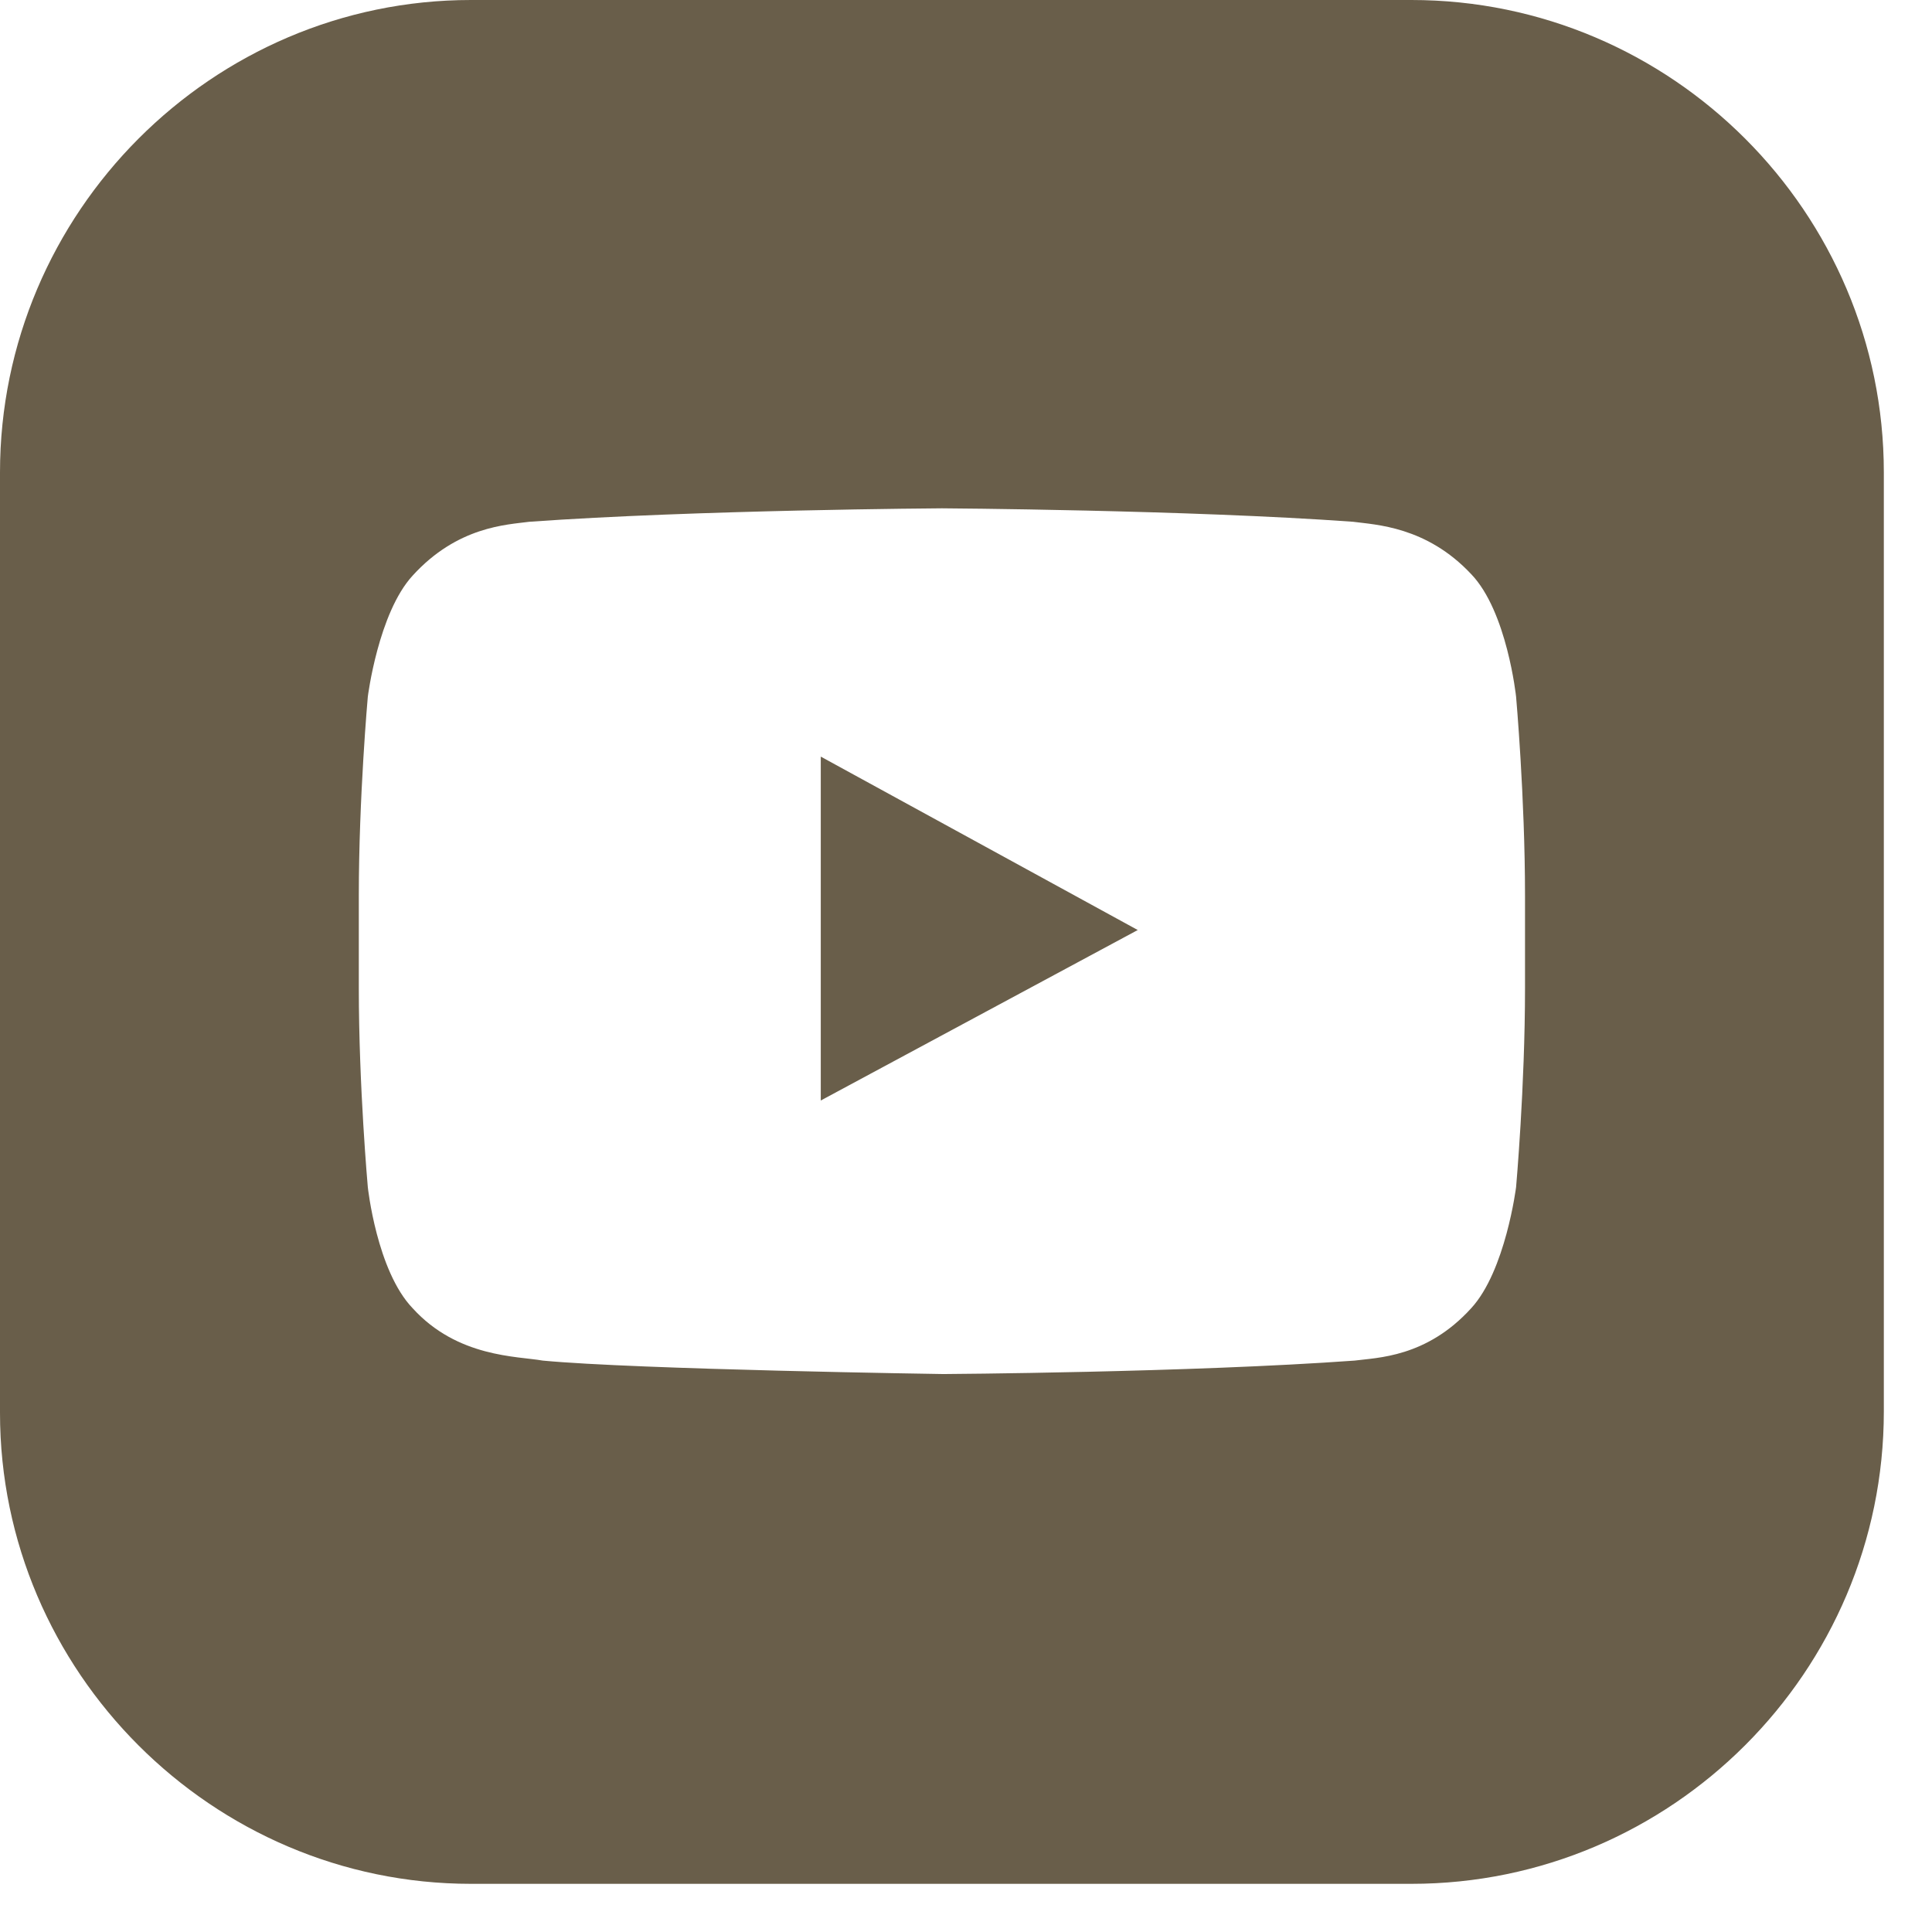 <svg width="29" height="29" viewBox="0 0 29 29" fill="none" xmlns="http://www.w3.org/2000/svg">
<path d="M12.32 11.357V16.519L17.078 13.96L12.32 11.357Z" fill="#695E4A"/>
<path d="M21.186 0H7.069C3.187 0 0 3.187 0 7.092V21.208C0 25.091 3.187 28.277 7.069 28.277H21.186C25.091 28.277 28.277 25.091 28.277 21.186V7.092C28.277 3.187 25.091 0 21.186 0ZM22.891 14.834C22.891 16.316 22.757 17.819 22.757 17.819C22.757 17.819 22.599 19.076 22.083 19.637C21.41 20.378 20.669 20.378 20.333 20.423C17.864 20.602 14.161 20.625 14.161 20.625C14.161 20.625 9.56 20.557 8.147 20.423C7.765 20.355 6.867 20.378 6.194 19.637C5.655 19.076 5.521 17.819 5.521 17.819C5.521 17.819 5.386 16.316 5.386 14.834V13.443C5.386 11.962 5.521 10.458 5.521 10.458C5.521 10.458 5.678 9.201 6.194 8.64C6.867 7.9 7.608 7.877 7.945 7.832C10.436 7.653 14.139 7.63 14.139 7.63C14.139 7.63 17.842 7.653 20.31 7.832C20.647 7.877 21.41 7.9 22.083 8.618C22.622 9.179 22.757 10.458 22.757 10.458C22.757 10.458 22.891 11.962 22.891 13.443V14.834Z" fill="#695E4A"/>
</svg>

